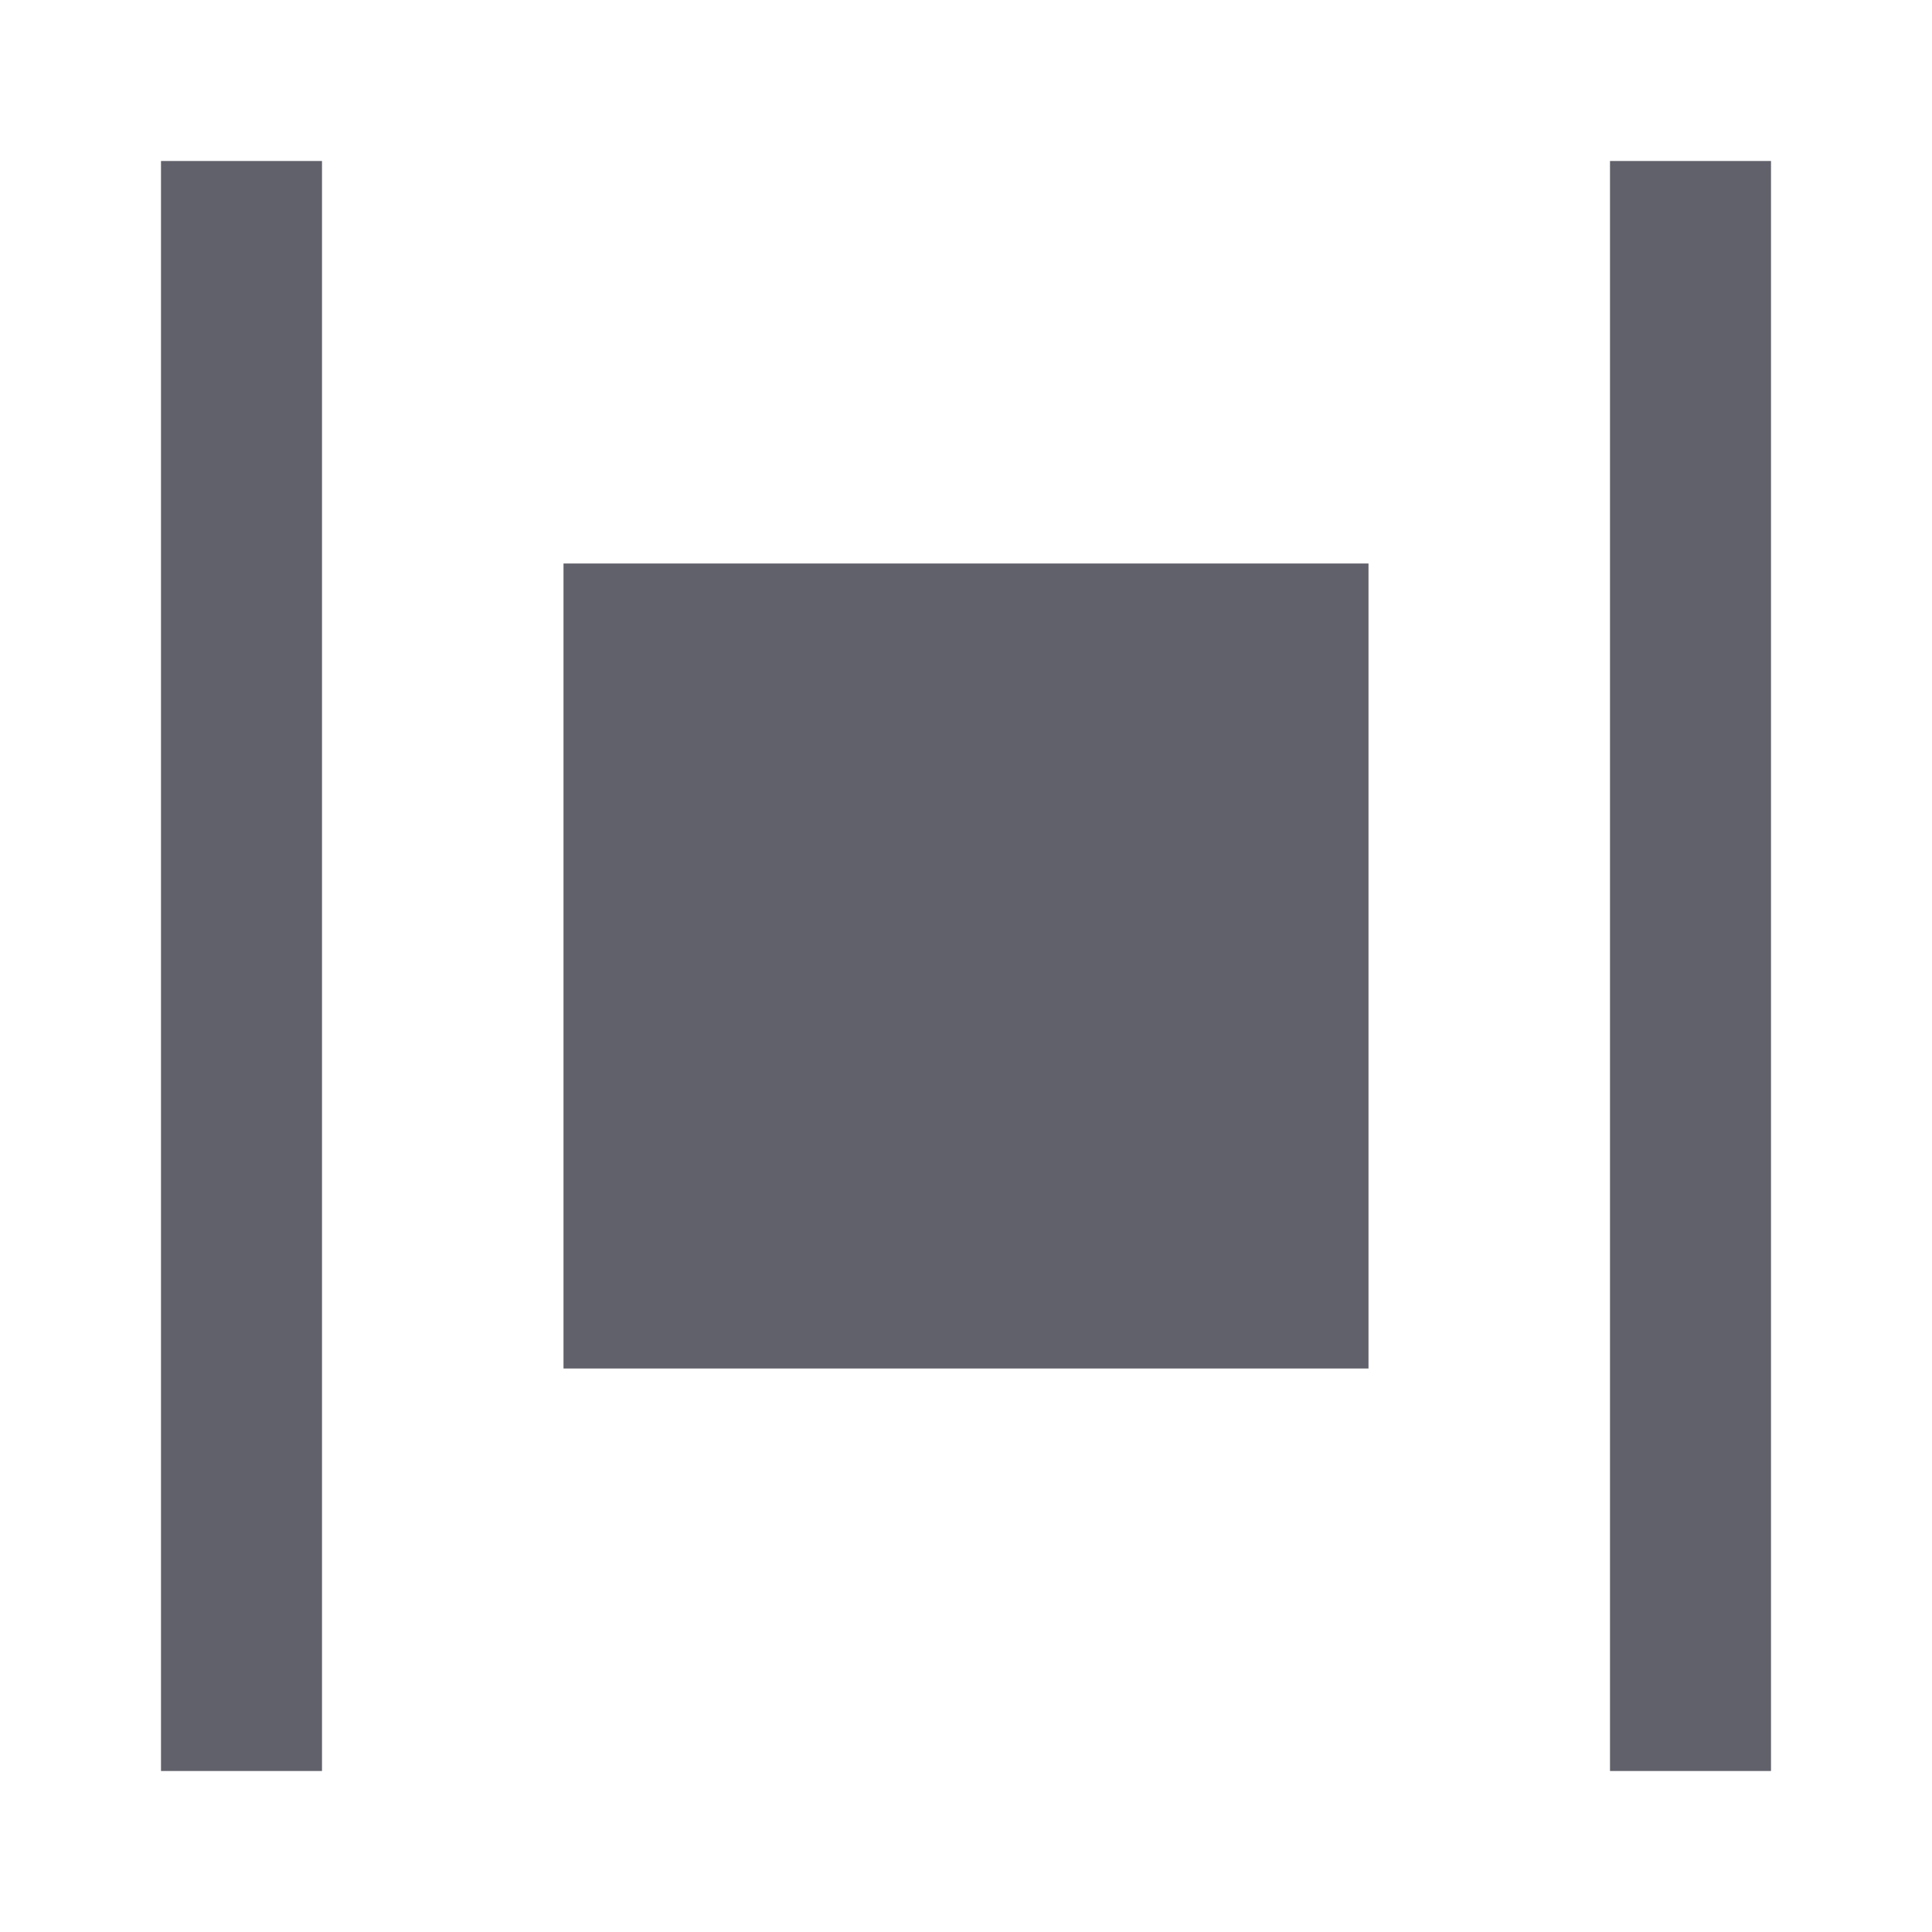<svg xmlns="http://www.w3.org/2000/svg" height="24" width="24" viewBox="0 0 24 24"><rect x="7" y="7" width="10" height="10" fill="#61616b" stroke-width="0" data-color="color-2"></rect><rect x="2" y="2" width="2" height="20" stroke-width="0" fill="#61616b"></rect><rect x="20" y="2" width="2" height="20" stroke-width="0" fill="#61616b"></rect></svg>